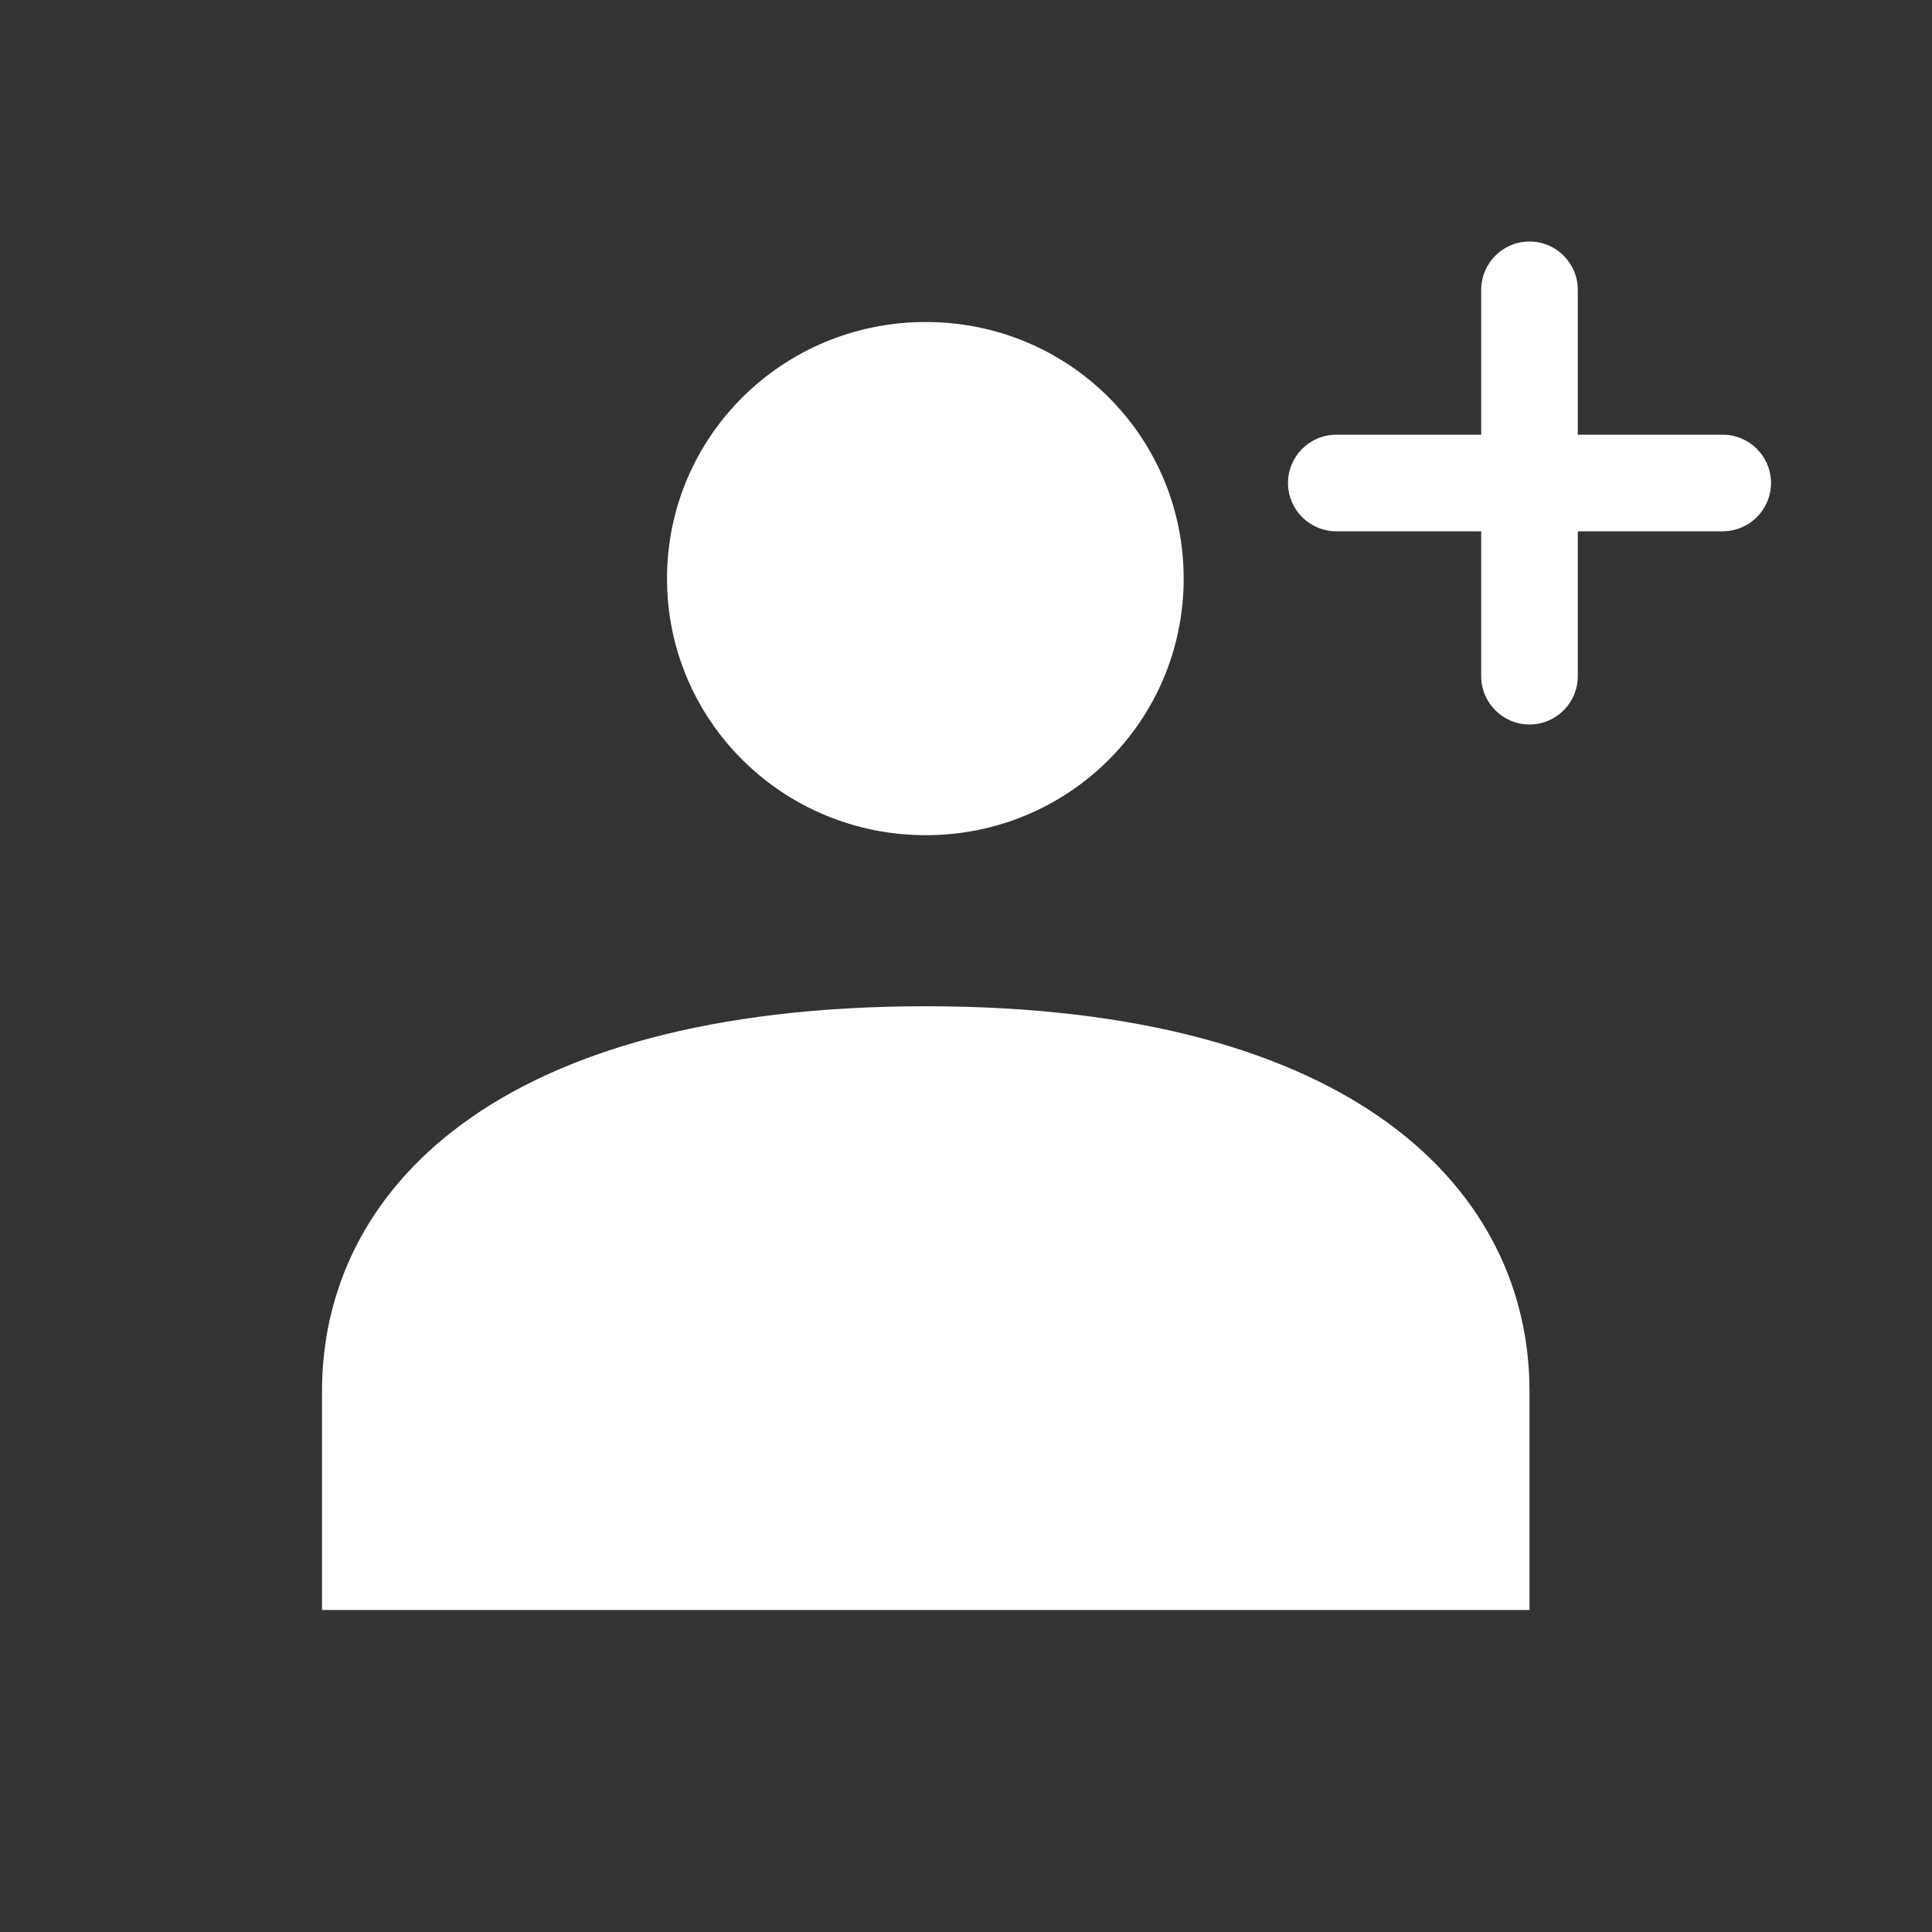 <svg width="24" height="24" viewBox="0 0 24 24" fill="none" xmlns="http://www.w3.org/2000/svg">
<rect x="0" y="0" width="24" height="24" fill="#333333" stroke="none"/>
<path d="M11.5 10.375C13.279 10.375 14.704 8.951 14.704 7.188C14.704 5.424 13.279 4 11.5 4C9.721 4 8.286 5.424 8.286 7.188C8.286 8.951 9.721 10.375 11.5 10.375ZM11.5 12.5C6.143 12.5 4 14.806 4 17.281V20H19V17.281C19 14.806 16.857 12.5 11.5 12.5Z" fill="white"/>
<path fill-rule="evenodd" clip-rule="evenodd" d="M19 3C18.669 3 18.4 3.269 18.4 3.6V5.4H16.6C16.269 5.4 16 5.669 16 6C16 6.331 16.269 6.6 16.6 6.6H18.4V8.4C18.4 8.731 18.669 9 19 9C19.331 9 19.6 8.731 19.6 8.4V6.6H21.4C21.731 6.6 22 6.331 22 6C22 5.669 21.731 5.4 21.4 5.4H19.6V3.6C19.6 3.269 19.331 3 19 3Z" fill="white"/>
</svg>
